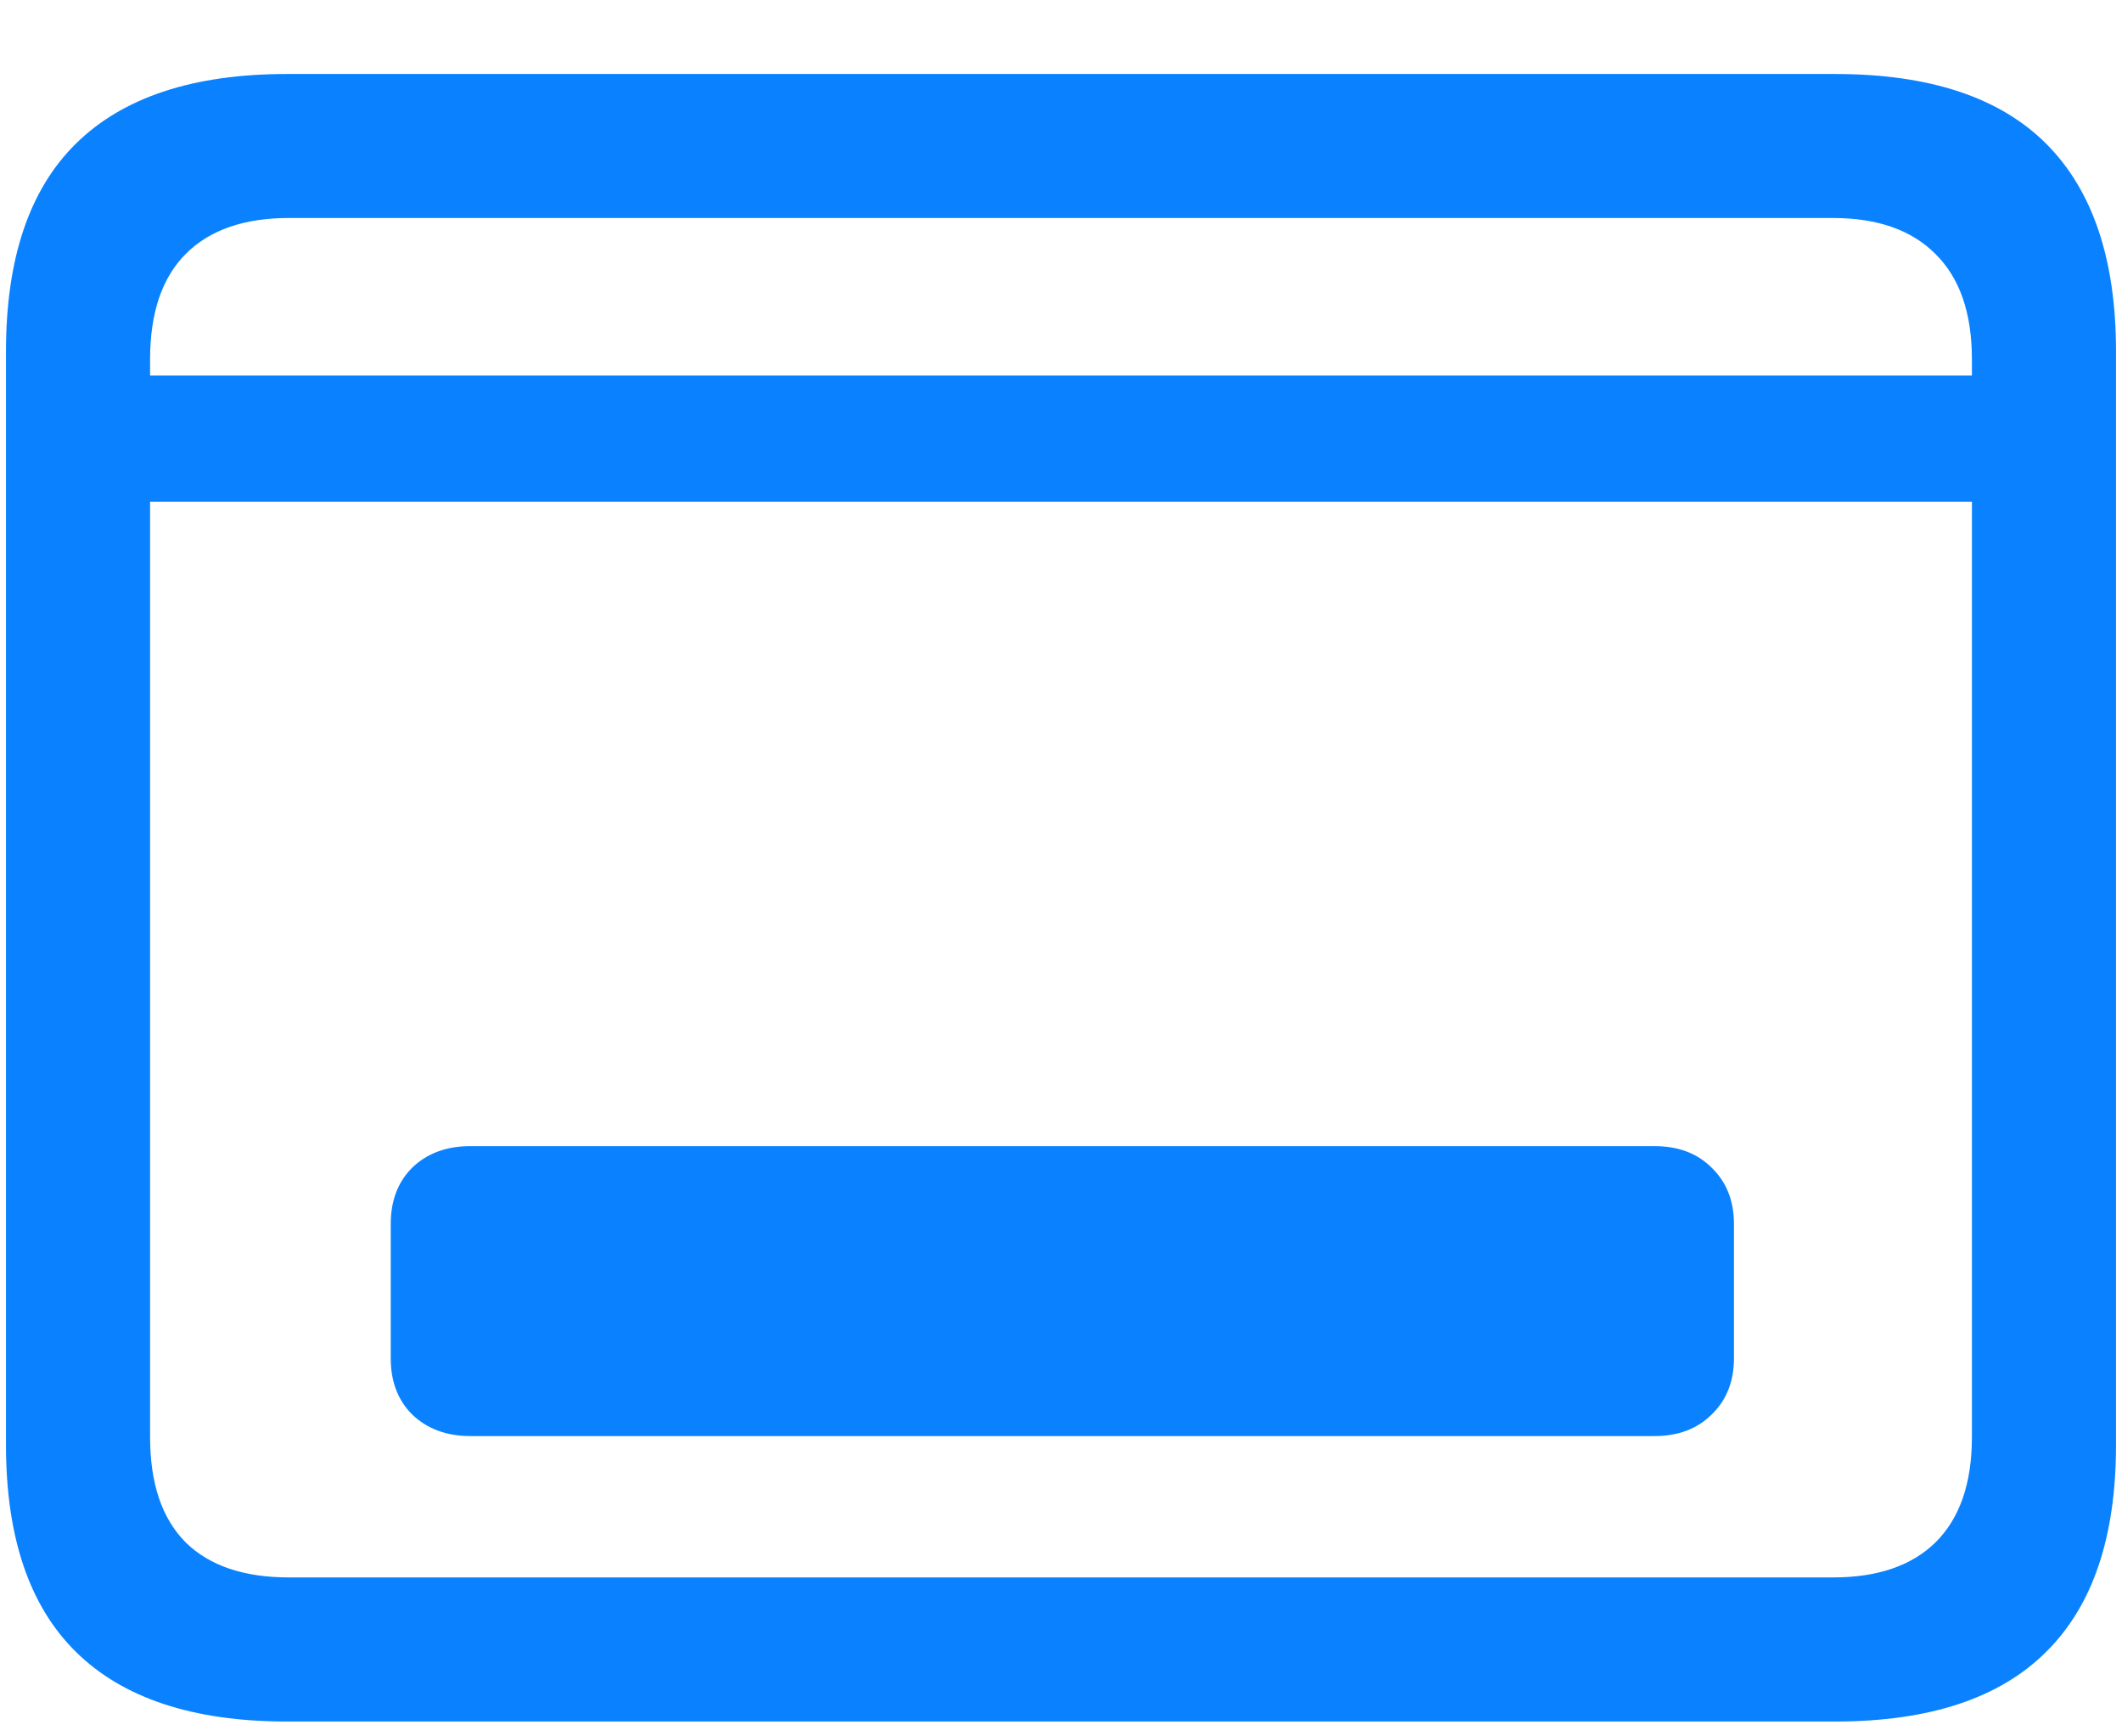 <svg width="22" height="18" viewBox="0 0 22 18" fill="none" xmlns="http://www.w3.org/2000/svg">
<path d="M1.055 3.893H20.945V5.201H1.055V3.893ZM2.975 17.846C2.004 17.846 1.274 17.605 0.786 17.123C0.303 16.646 0.062 15.932 0.062 14.979V3.643C0.062 2.684 0.303 1.966 0.786 1.49C1.274 1.008 2.004 0.767 2.975 0.767H19.025C20.002 0.767 20.732 1.008 21.214 1.49C21.697 1.973 21.938 2.69 21.938 3.643V14.979C21.938 15.932 21.697 16.646 21.214 17.123C20.732 17.605 20.002 17.846 19.025 17.846H2.975ZM2.994 16.352H19.006C19.464 16.352 19.817 16.232 20.064 15.991C20.317 15.743 20.444 15.378 20.444 14.896V3.726C20.444 3.244 20.317 2.879 20.064 2.631C19.817 2.384 19.464 2.26 19.006 2.26H2.994C2.53 2.26 2.174 2.384 1.927 2.631C1.679 2.879 1.556 3.244 1.556 3.726V14.896C1.556 15.378 1.679 15.743 1.927 15.991C2.174 16.232 2.53 16.352 2.994 16.352ZM4.051 14.08V12.688C4.051 12.447 4.125 12.252 4.274 12.104C4.429 11.955 4.63 11.881 4.877 11.881H17.151C17.398 11.881 17.596 11.955 17.745 12.104C17.899 12.252 17.977 12.447 17.977 12.688V14.08C17.977 14.321 17.899 14.516 17.745 14.664C17.596 14.812 17.398 14.887 17.151 14.887H4.877C4.63 14.887 4.429 14.812 4.274 14.664C4.125 14.516 4.051 14.321 4.051 14.08Z" fill="#0A82FF"/>
</svg>

